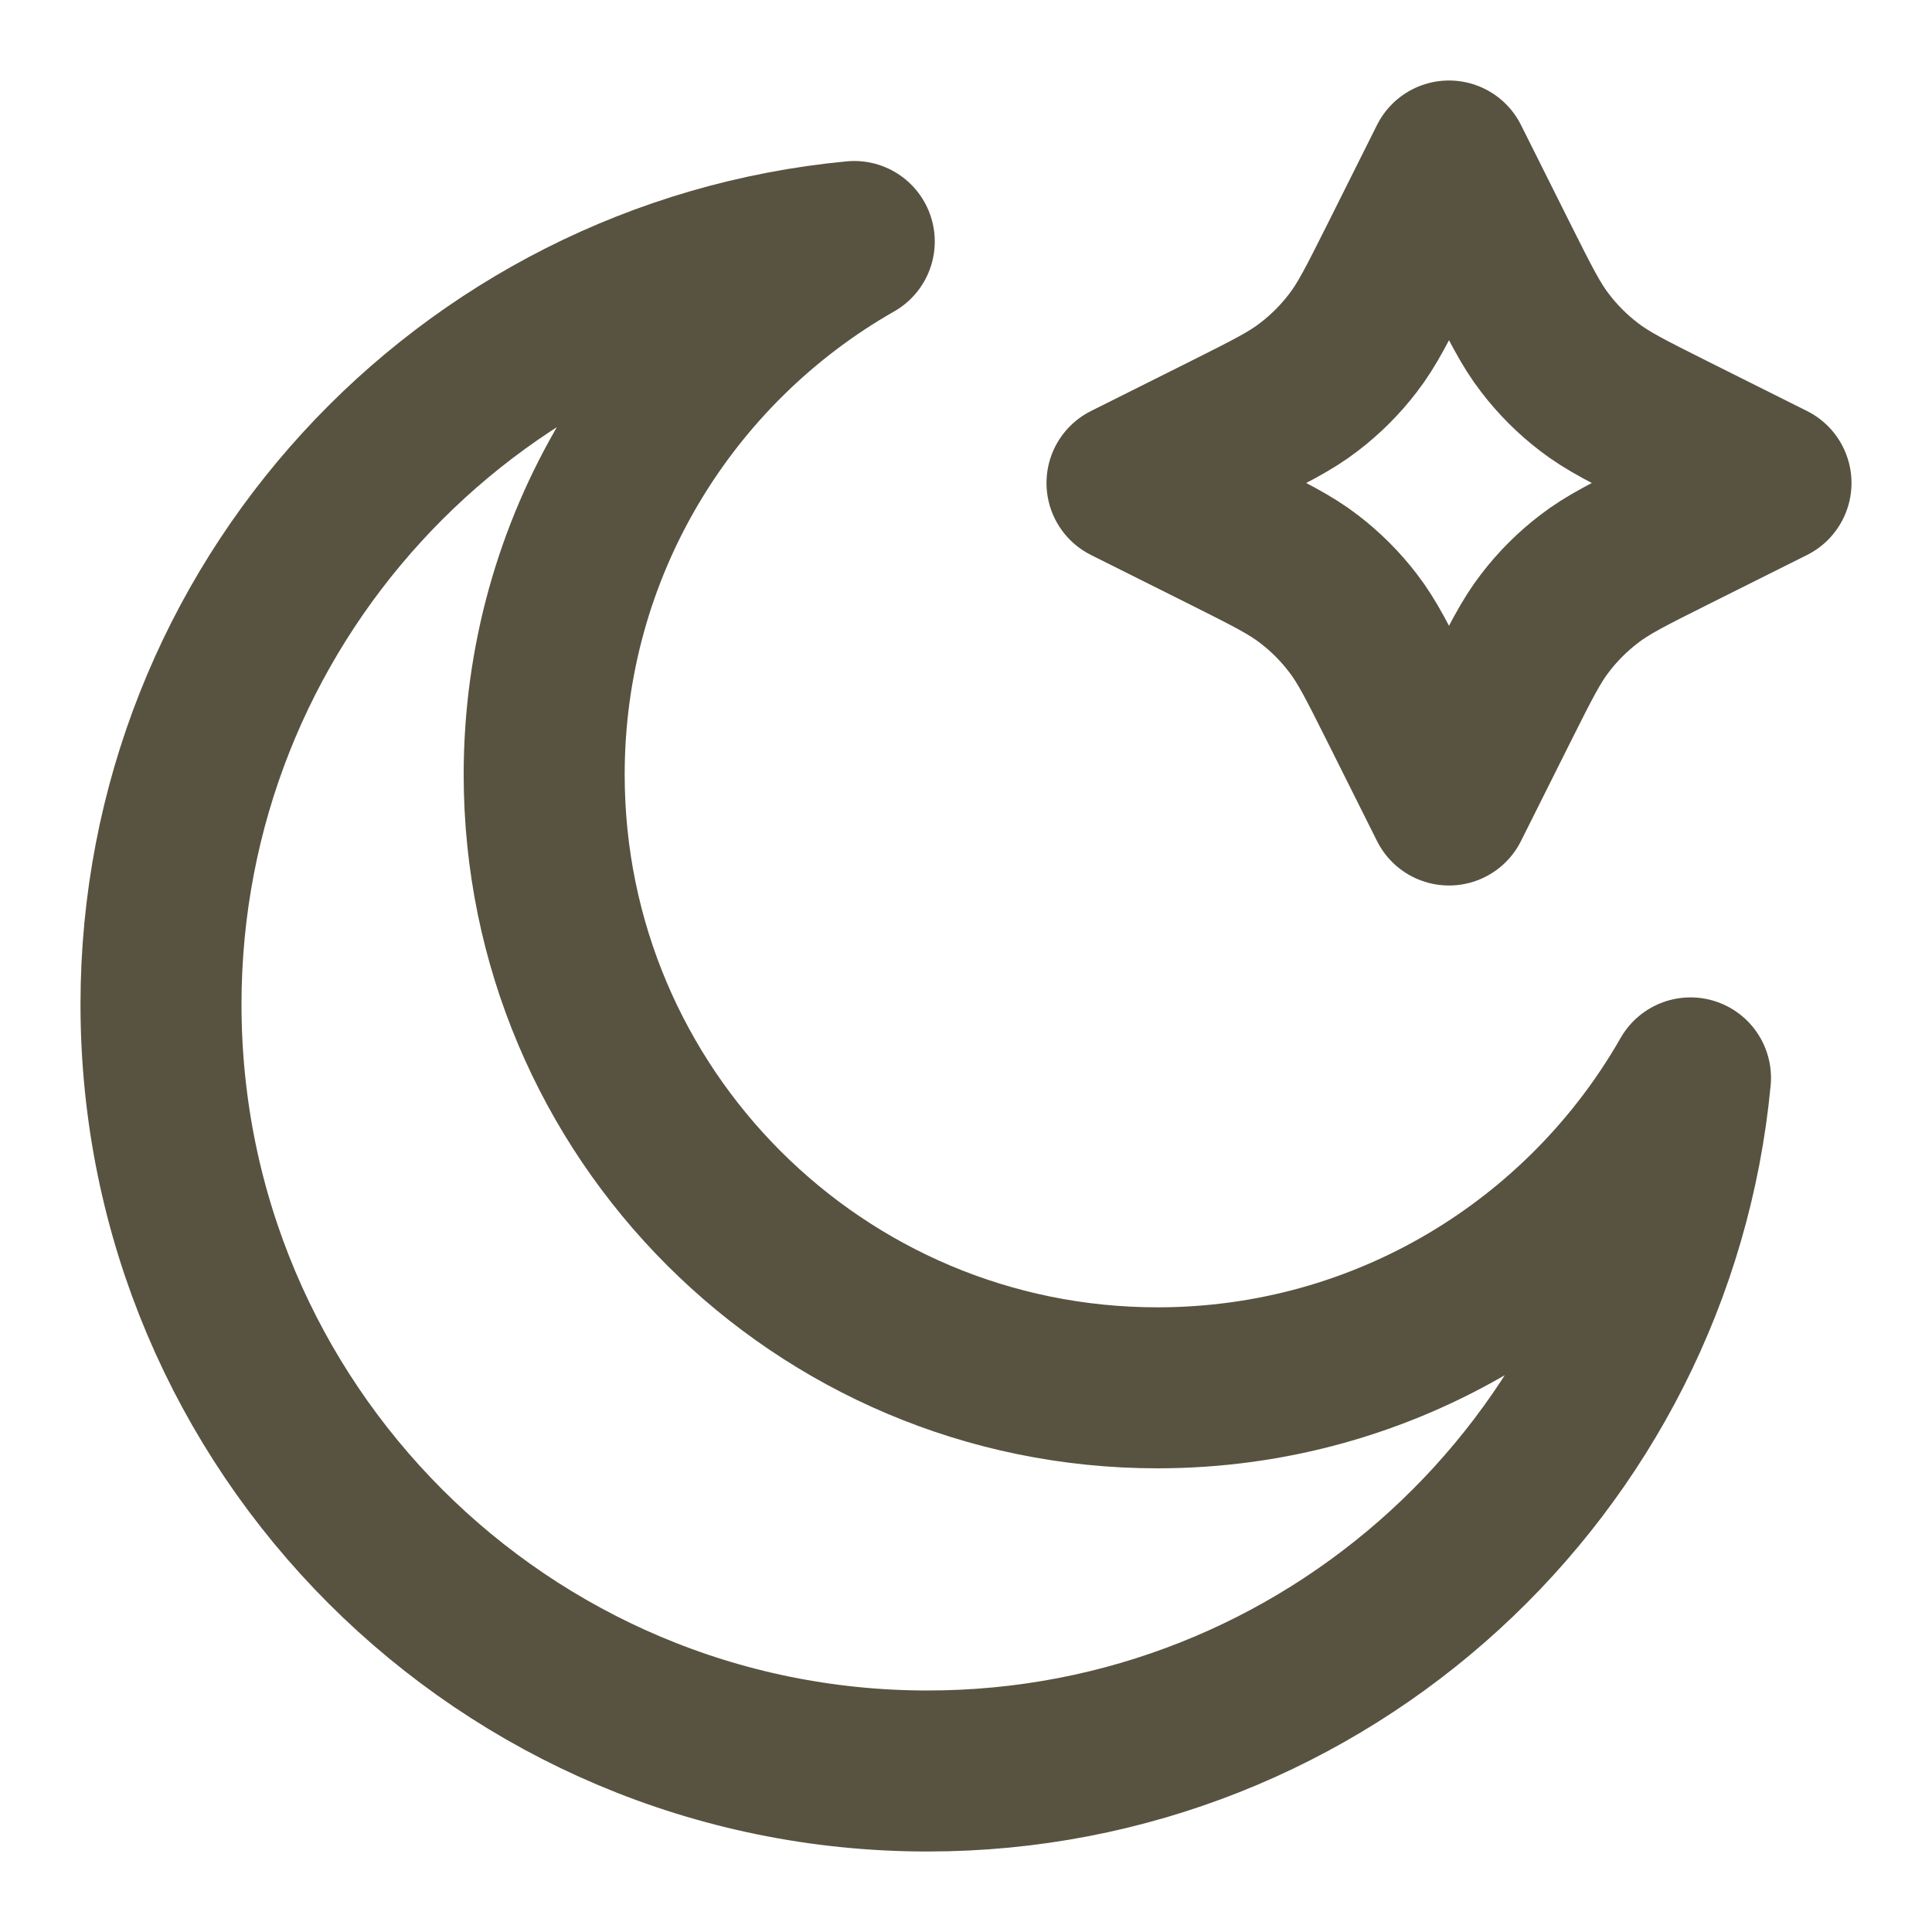 <svg width="12" height="12" viewBox="0 0 12 12" fill="none" xmlns="http://www.w3.org/2000/svg">
<g id="moon-star" clip-path="url(#clip0_269_1216)">
<g id="Icon">
<path d="M9 1L9.309 1.618C9.442 1.883 9.508 2.016 9.597 2.131C9.675 2.233 9.767 2.325 9.869 2.403C9.984 2.492 10.117 2.558 10.382 2.691L11 3L10.382 3.309C10.117 3.442 9.984 3.508 9.869 3.597C9.767 3.675 9.675 3.767 9.597 3.869C9.508 3.984 9.442 4.117 9.309 4.382L9 5L8.691 4.382C8.558 4.117 8.492 3.984 8.403 3.869C8.325 3.767 8.233 3.675 8.131 3.597C8.016 3.508 7.883 3.442 7.618 3.309L7 3L7.618 2.691C7.883 2.558 8.016 2.492 8.131 2.403C8.233 2.325 8.325 2.233 8.403 2.131C8.492 2.016 8.558 1.883 8.691 1.618L9 1Z" stroke="#585240" stroke-linecap="round" stroke-linejoin="round"/>
<path d="M10.5 6.695C9.844 7.845 8.607 8.62 7.189 8.62C5.086 8.62 3.38 6.915 3.38 4.811C3.38 3.393 4.156 2.155 5.306 1.5C2.89 1.729 1 3.763 1 6.239C1 8.869 3.131 11 5.761 11C8.236 11 10.271 9.11 10.5 6.695Z" stroke="#585240" stroke-linecap="round" stroke-linejoin="round"/>
</g>
</g>
<defs>
<clipPath id="clip0_269_1216">
<rect width="12" height="12" fill="white"/>
</clipPath>
</defs>
</svg>
